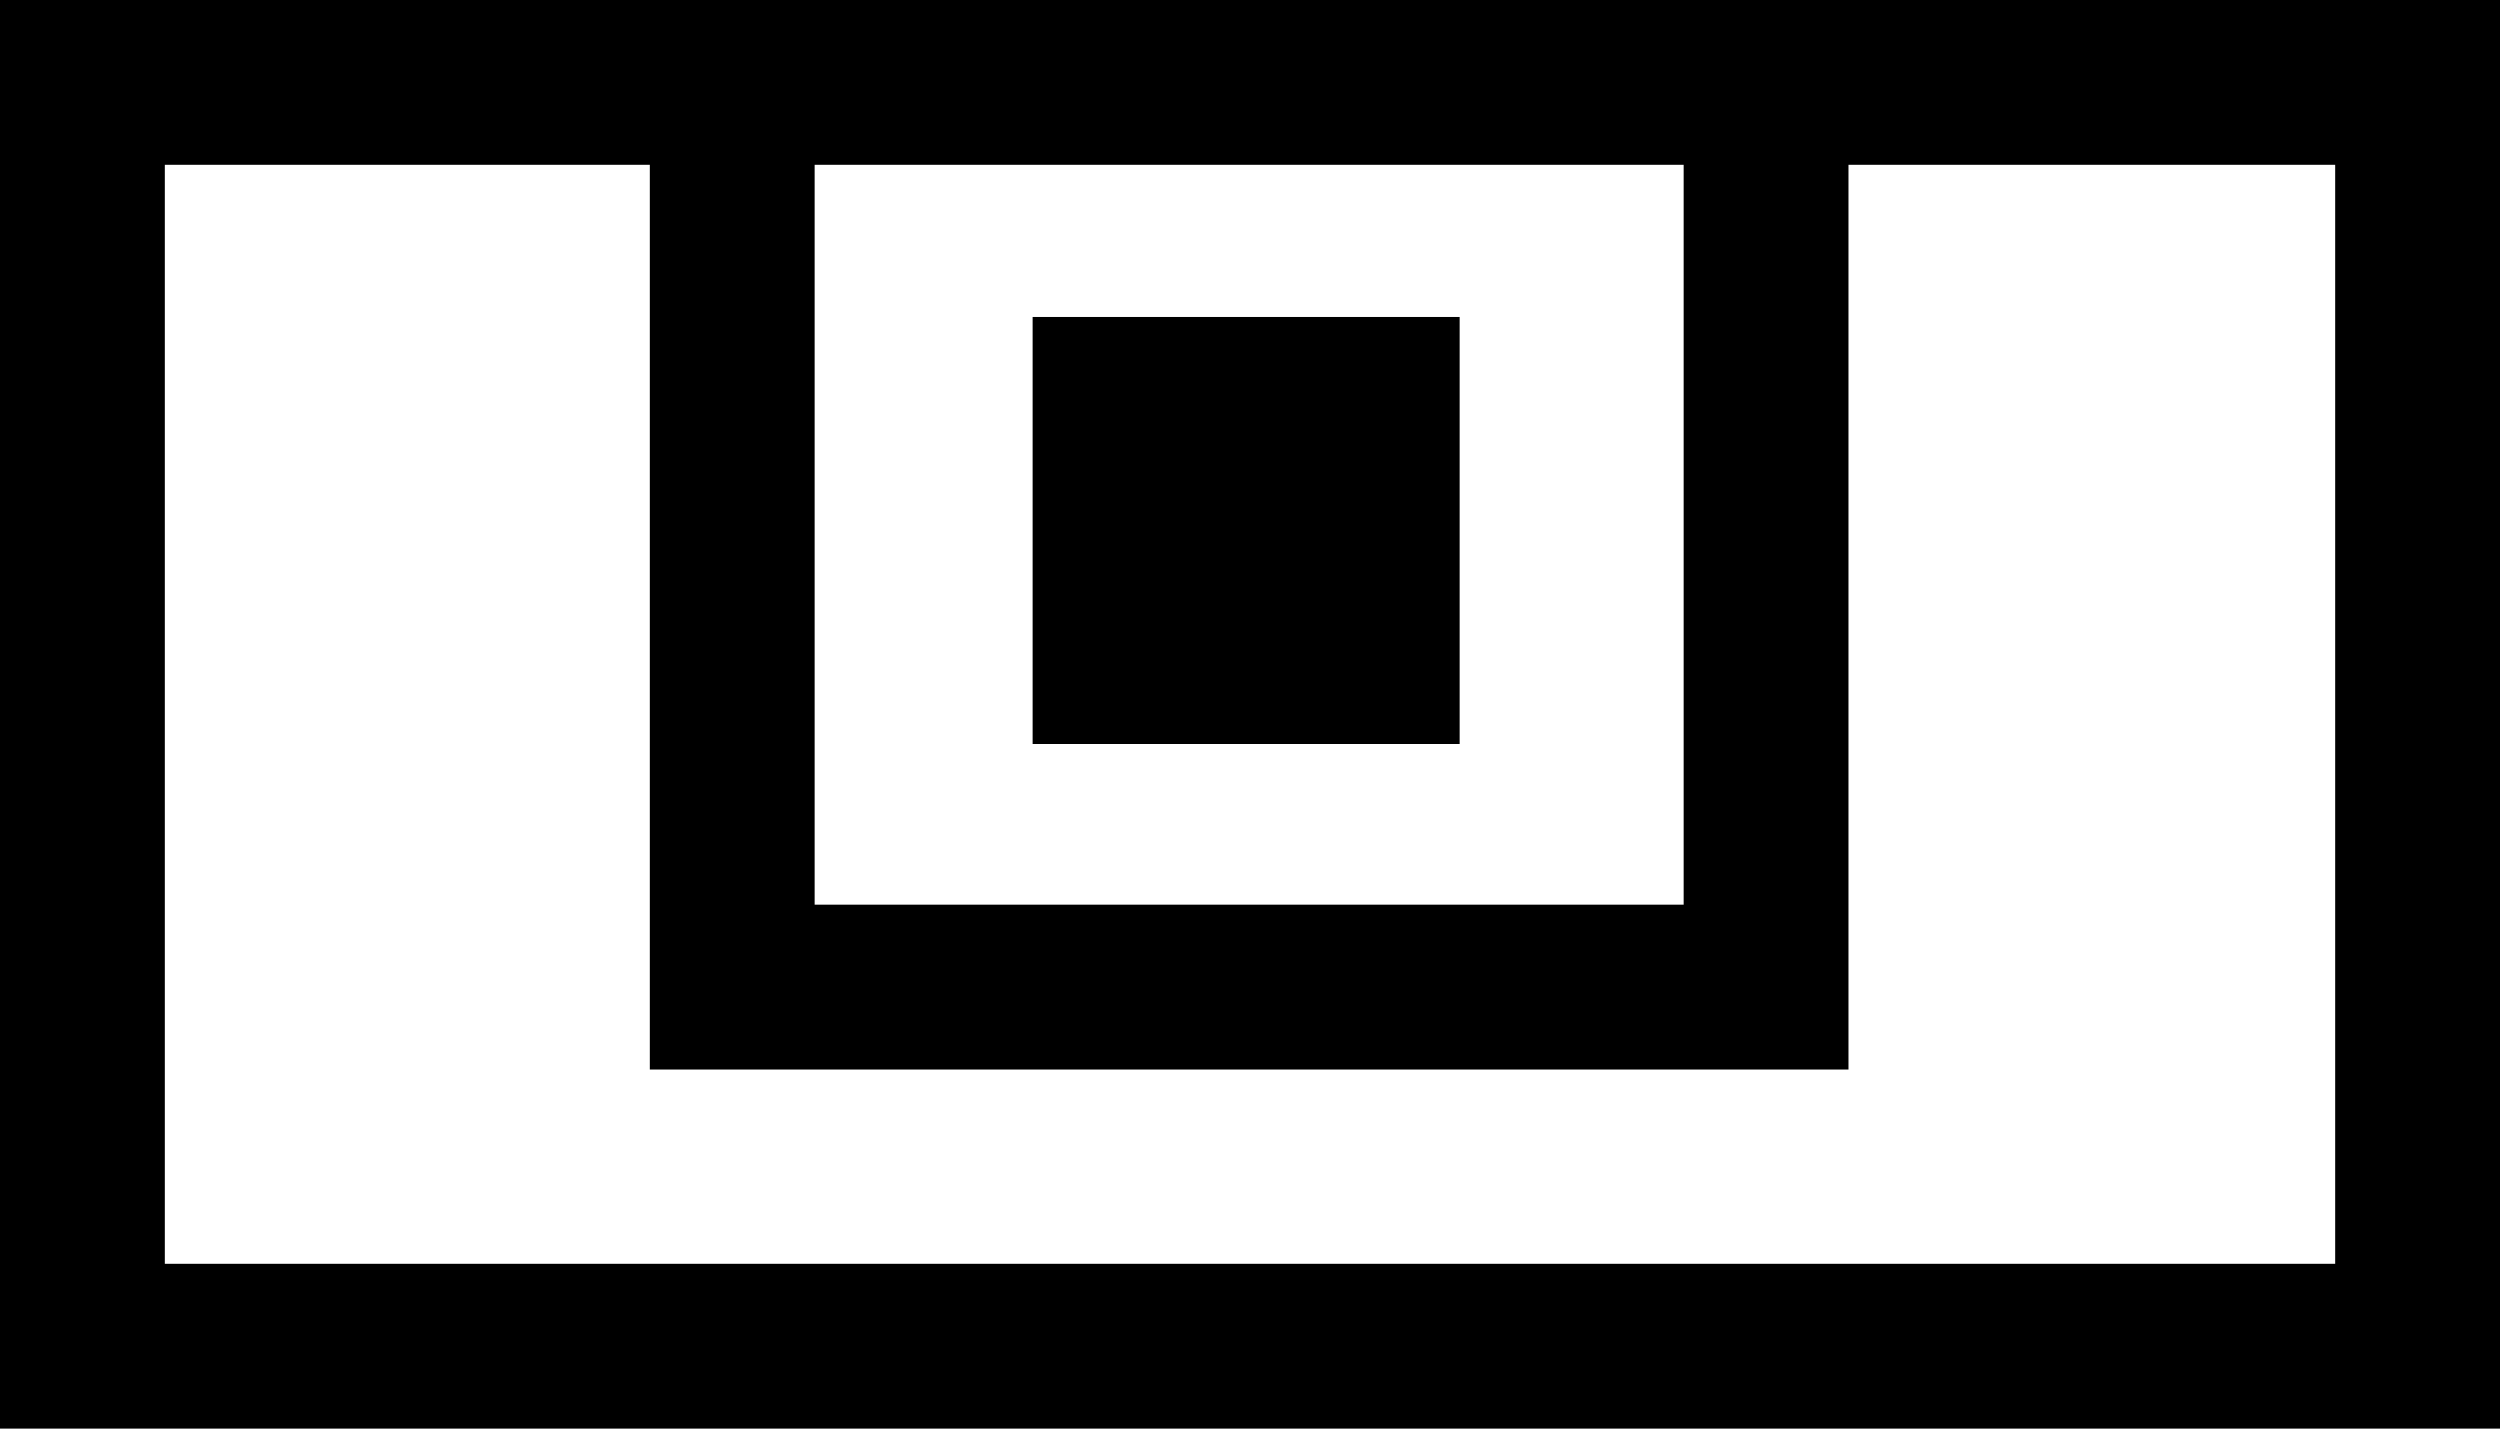 <svg data-name="Layer 1" xmlns="http://www.w3.org/2000/svg" viewBox="0 0 617.48 352.86"><path d="M0 0v352.86h617.48V0H0Zm201.21 40.71h214.64v182.74H201.21V40.71Zm375.56 271.44H40.71V40.71H160.5v223.45h296.06V40.71h120.21v271.44Z"></path><path d="M255.05 78.29h105.47v105.47H255.05z"></path></svg>